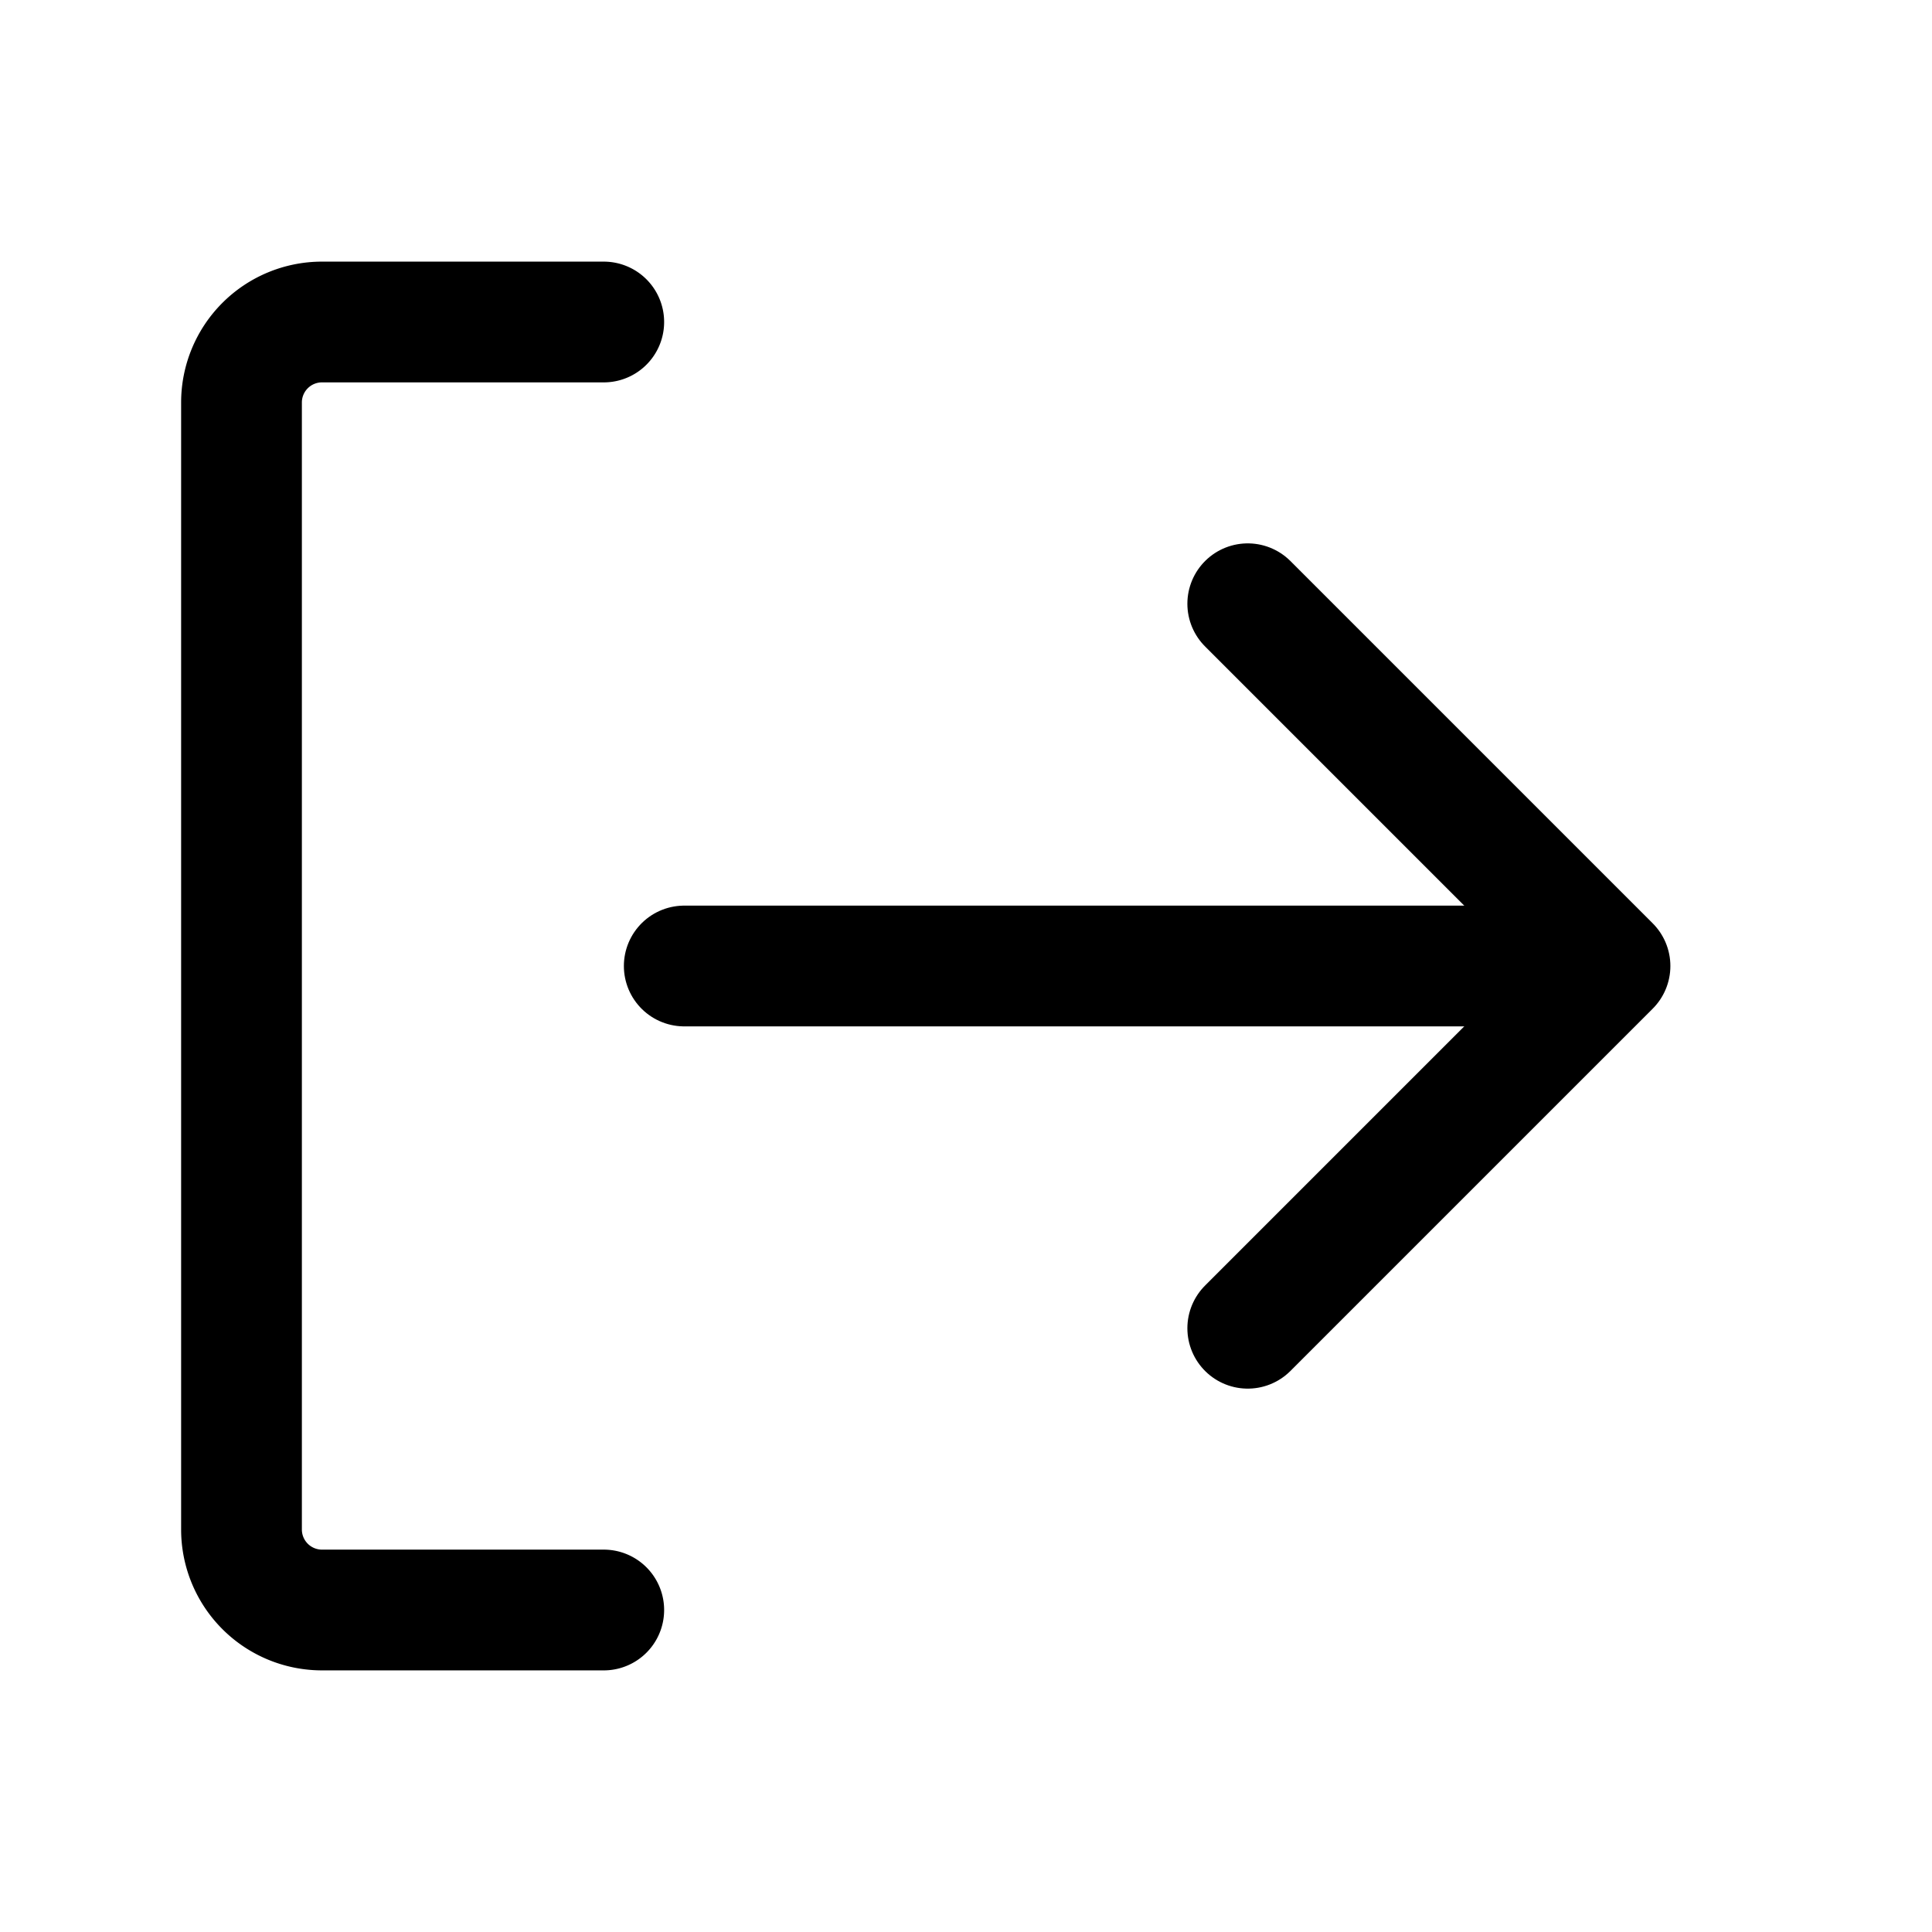 <svg xmlns="http://www.w3.org/2000/svg" width="24" height="24" fill="none" viewBox="0 0 24 24" stroke="currentColor" stroke-linecap="round" stroke-linejoin="round" stroke-width="1.5" aria-hidden="true" focusable="false" role="img">
  <path d="M7.5 4H4a1 1 0 0 0-1 1v14a1 1 0 0 0 1 1h3.5"/>
  <path d="M8.5 12H19"/>
  <path d="M15.5 7.5 20 12l-4.5 4.5"/>
</svg>
